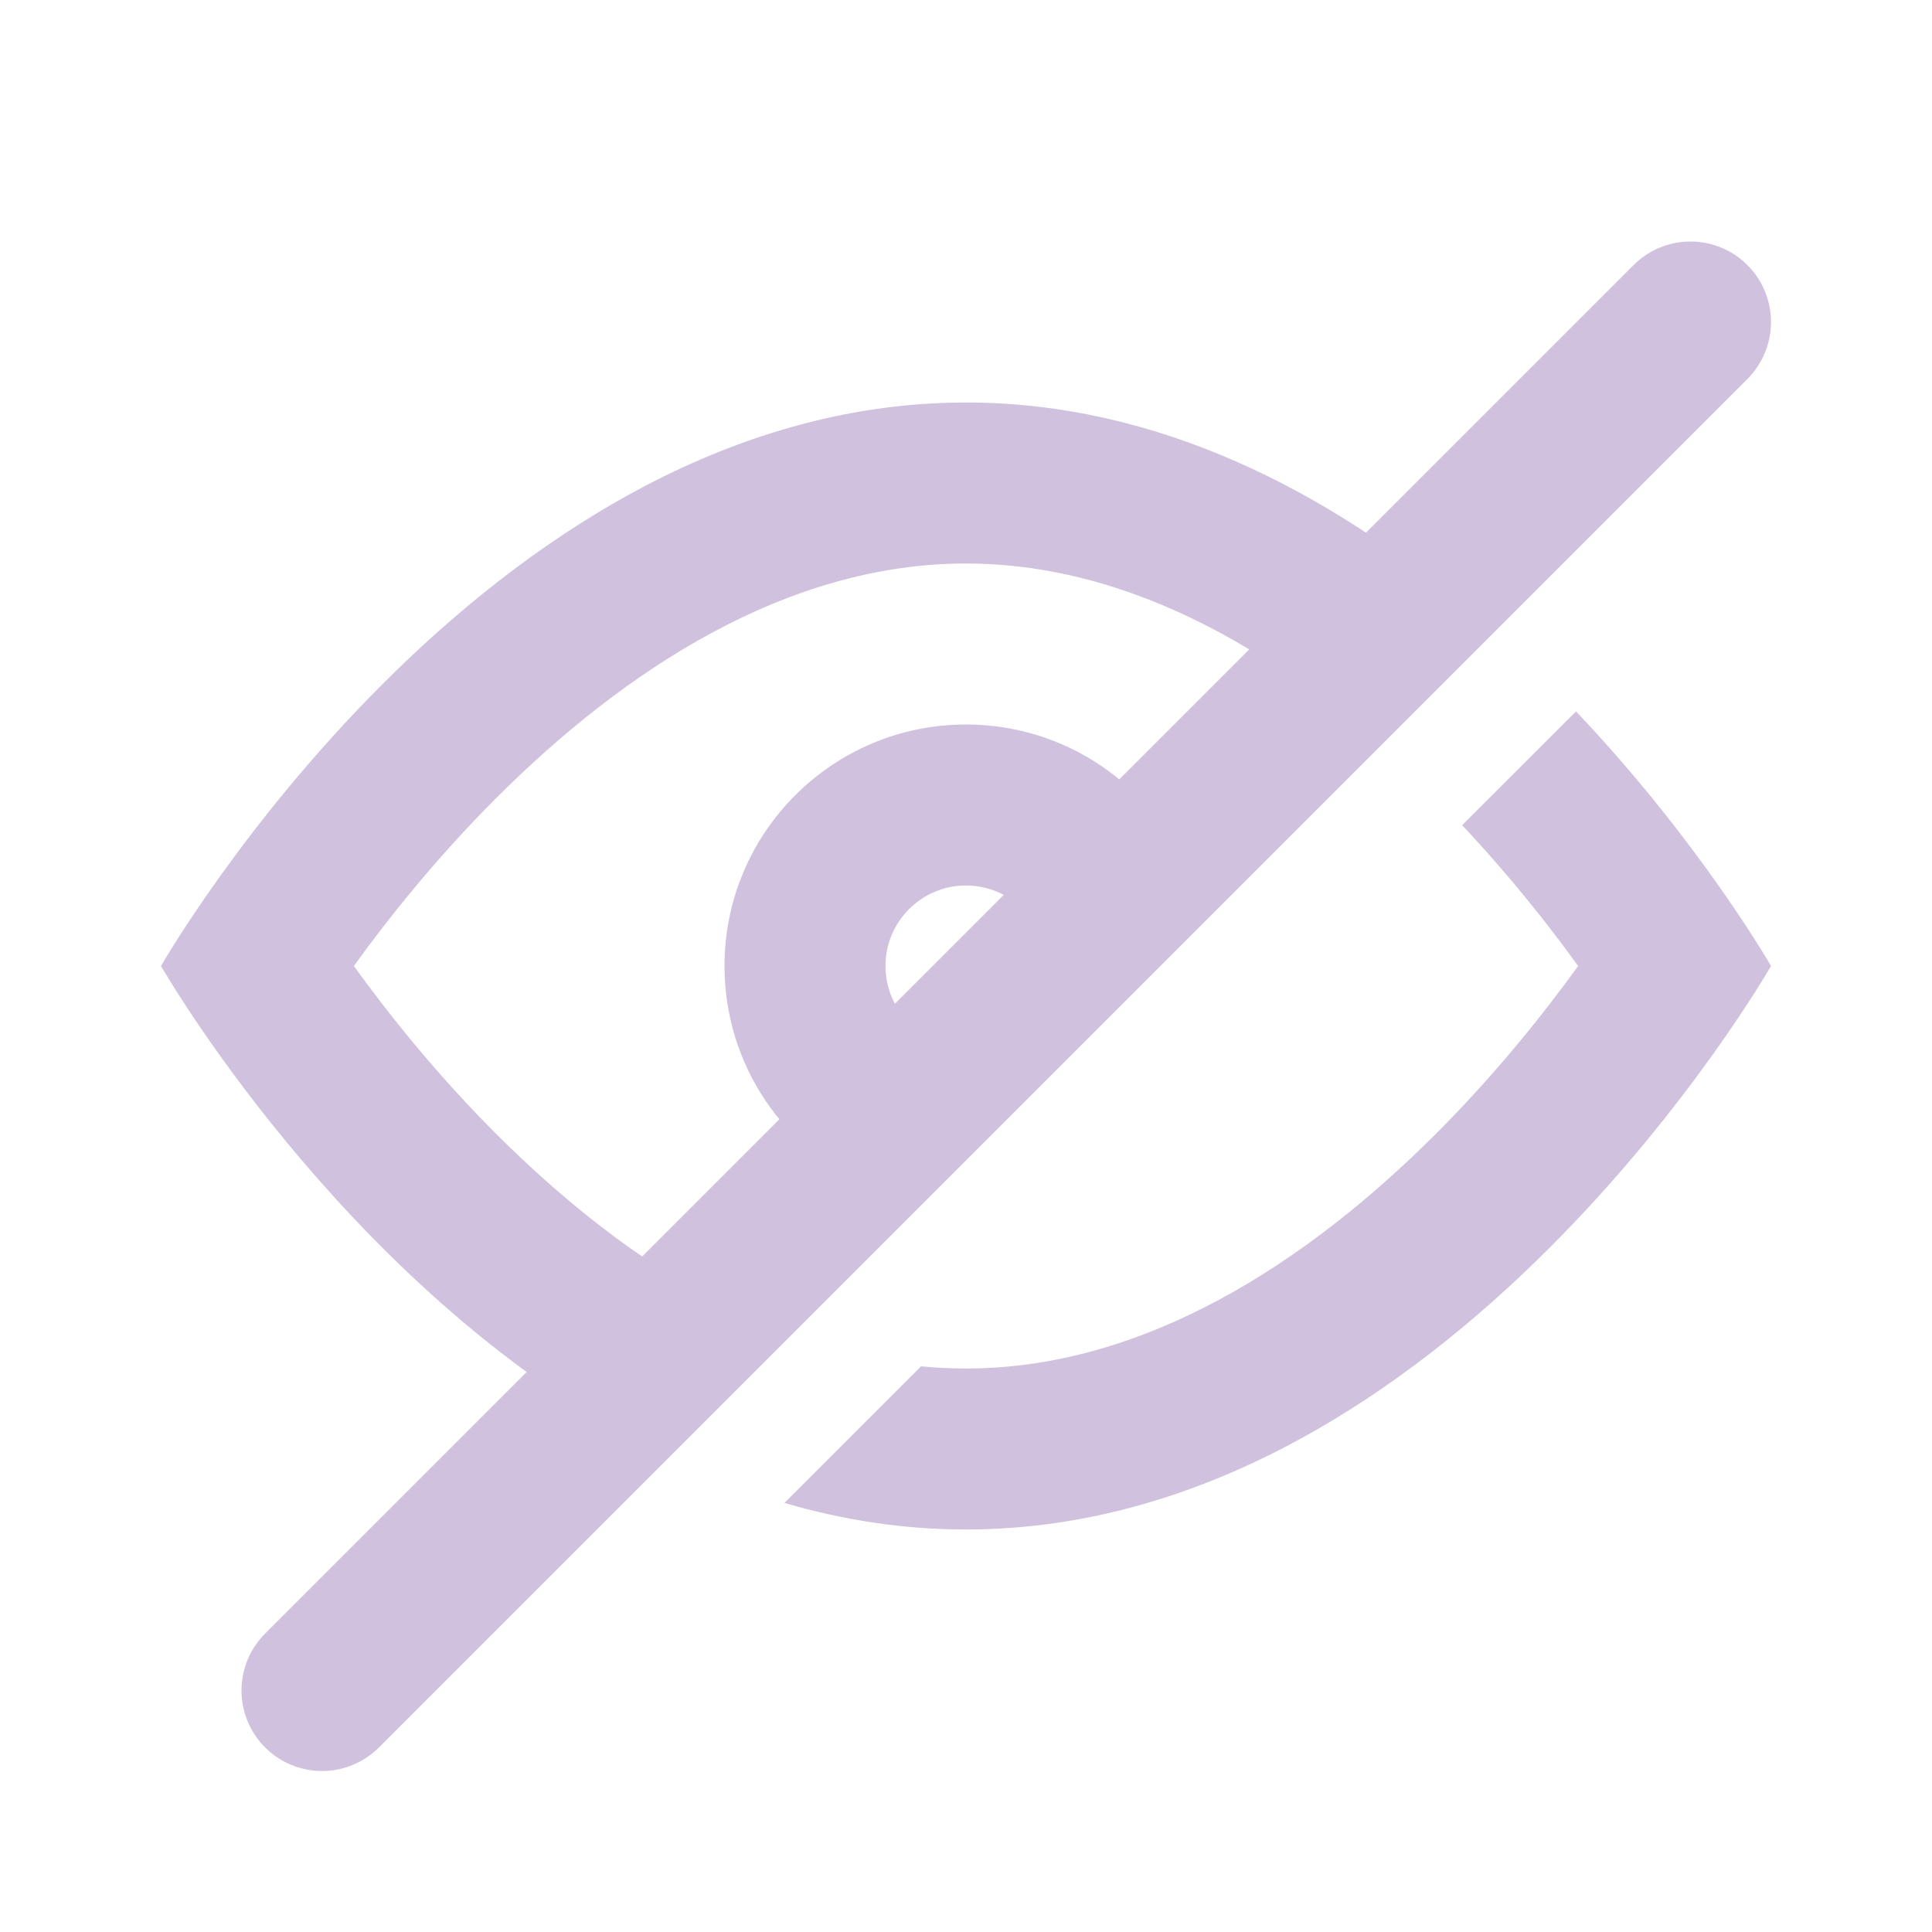 <svg width="24" height="24" viewBox="0 0 24 24" fill="none" xmlns="http://www.w3.org/2000/svg">
<path d="M4 21L21 4" stroke="#D0C2DE" stroke-width="2" stroke-linecap="round"/>
<path fill-rule="evenodd" clip-rule="evenodd" d="M18.117 7.468C16.485 6.122 14.403 5 12 5C6 5 2 12 2 12C2 12 4.19 15.832 7.76 17.826L9.244 16.342C8.112 15.807 7.073 14.994 6.164 14.086C5.416 13.338 4.816 12.583 4.396 12C4.816 11.417 5.416 10.662 6.164 9.914C7.771 8.308 9.786 7 12 7C13.717 7 15.315 7.787 16.696 8.89L18.117 7.468ZM11.442 16.973C11.626 16.991 11.812 17 12 17C14.213 17 16.229 15.692 17.836 14.086C18.584 13.338 19.183 12.583 19.604 12C19.247 11.505 18.76 10.885 18.163 10.251L19.578 8.837C21.124 10.467 22 12 22 12C22 12 18 19 12 19C11.212 19 10.459 18.879 9.745 18.67L11.442 16.973ZM14.761 10.825C14.304 9.752 13.24 9 12 9C10.343 9 9 10.343 9 12C9 13.24 9.752 14.304 10.825 14.761L14.761 10.825ZM13 12C13 12.552 12.552 13 12 13C11.448 13 11 12.552 11 12C11 11.448 11.448 11 12 11C12.552 11 13 11.448 13 12Z" fill="#D0C2DE"/>
</svg>
